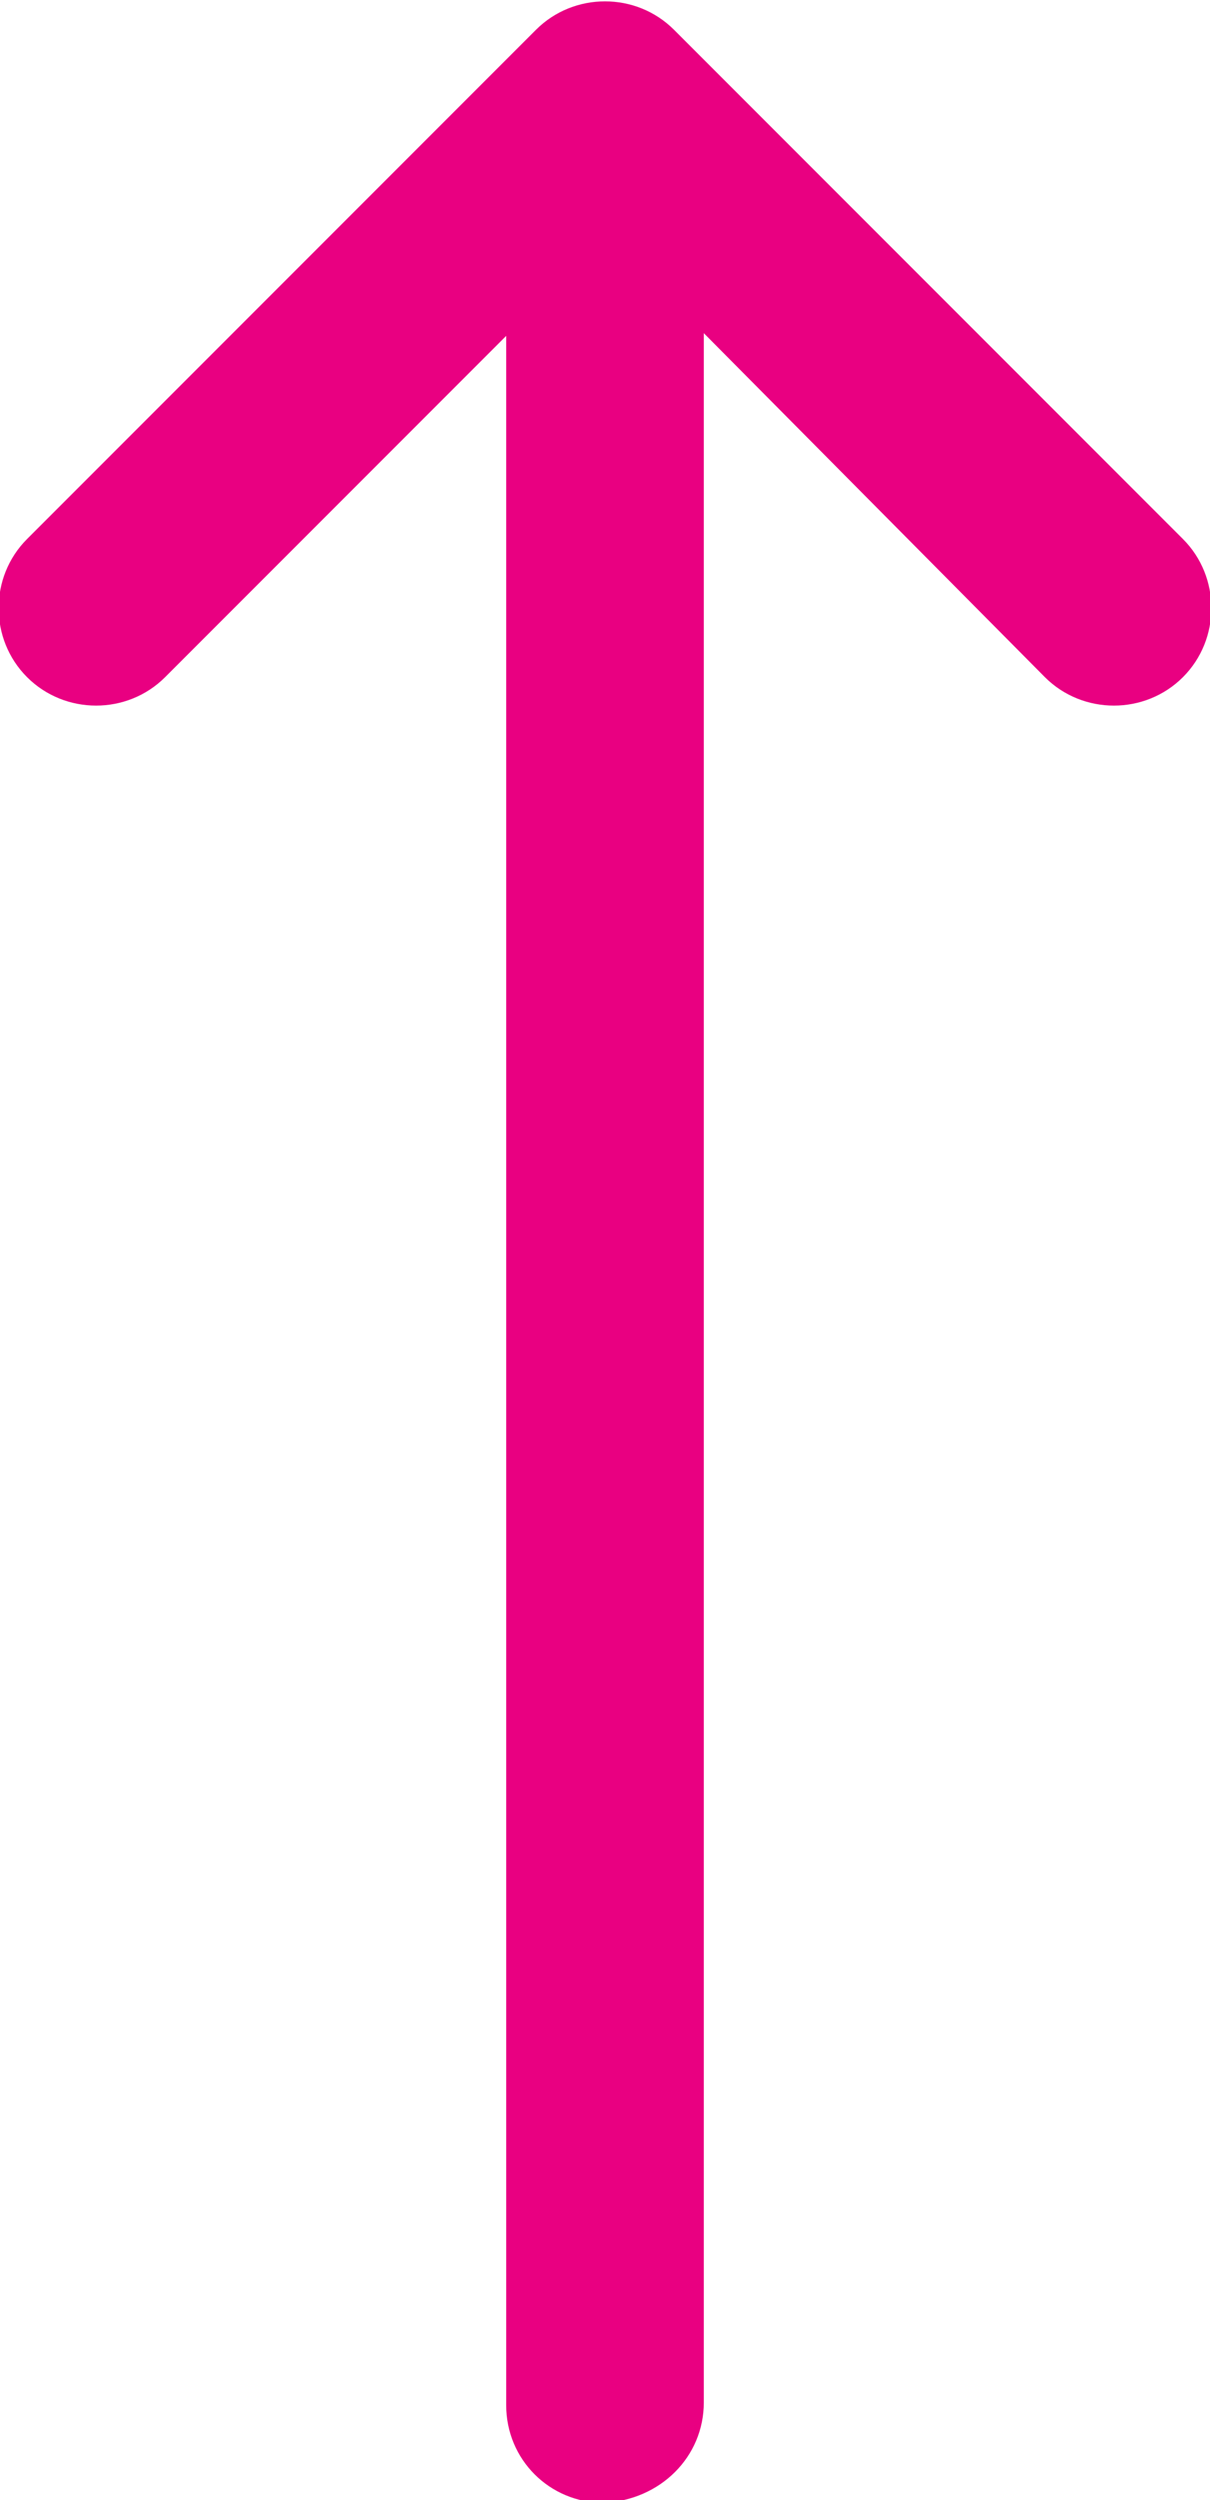 <?xml version="1.0" encoding="utf-8"?>
<!-- Generator: Adobe Illustrator 25.2.3, SVG Export Plug-In . SVG Version: 6.00 Build 0)  -->
<svg version="1.1" id="Layer_1" xmlns="http://www.w3.org/2000/svg" xmlns:xlink="http://www.w3.org/1999/xlink" x="0px" y="0px"
	 viewBox="0 0 44.7 92.3" style="enable-background:new 0 0 44.7 92.3;" xml:space="preserve">
<style type="text/css">
	.st0{fill:#E90081;}
	.st1{fill:none;}
</style>
<path class="st0" d="M26,88.7V12.3L38.6,25c1.4,1.4,3.7,1.4,5.1,0c1.4-1.4,1.4-3.7,0-5.1L24.9,1.1l0,0c-1.4-1.4-3.7-1.4-5.1,0l0,0
	L1,19.9c-1.4,1.4-1.4,3.7,0,5.1s3.7,1.4,5.1,0l12.6-12.6v76.4c0,2,1.6,3.6,3.6,3.6C24.4,92.3,26,90.7,26,88.7"/>
<rect x="-2732" y="-1414" class="st1" width="3000" height="3000"/>
</svg>
